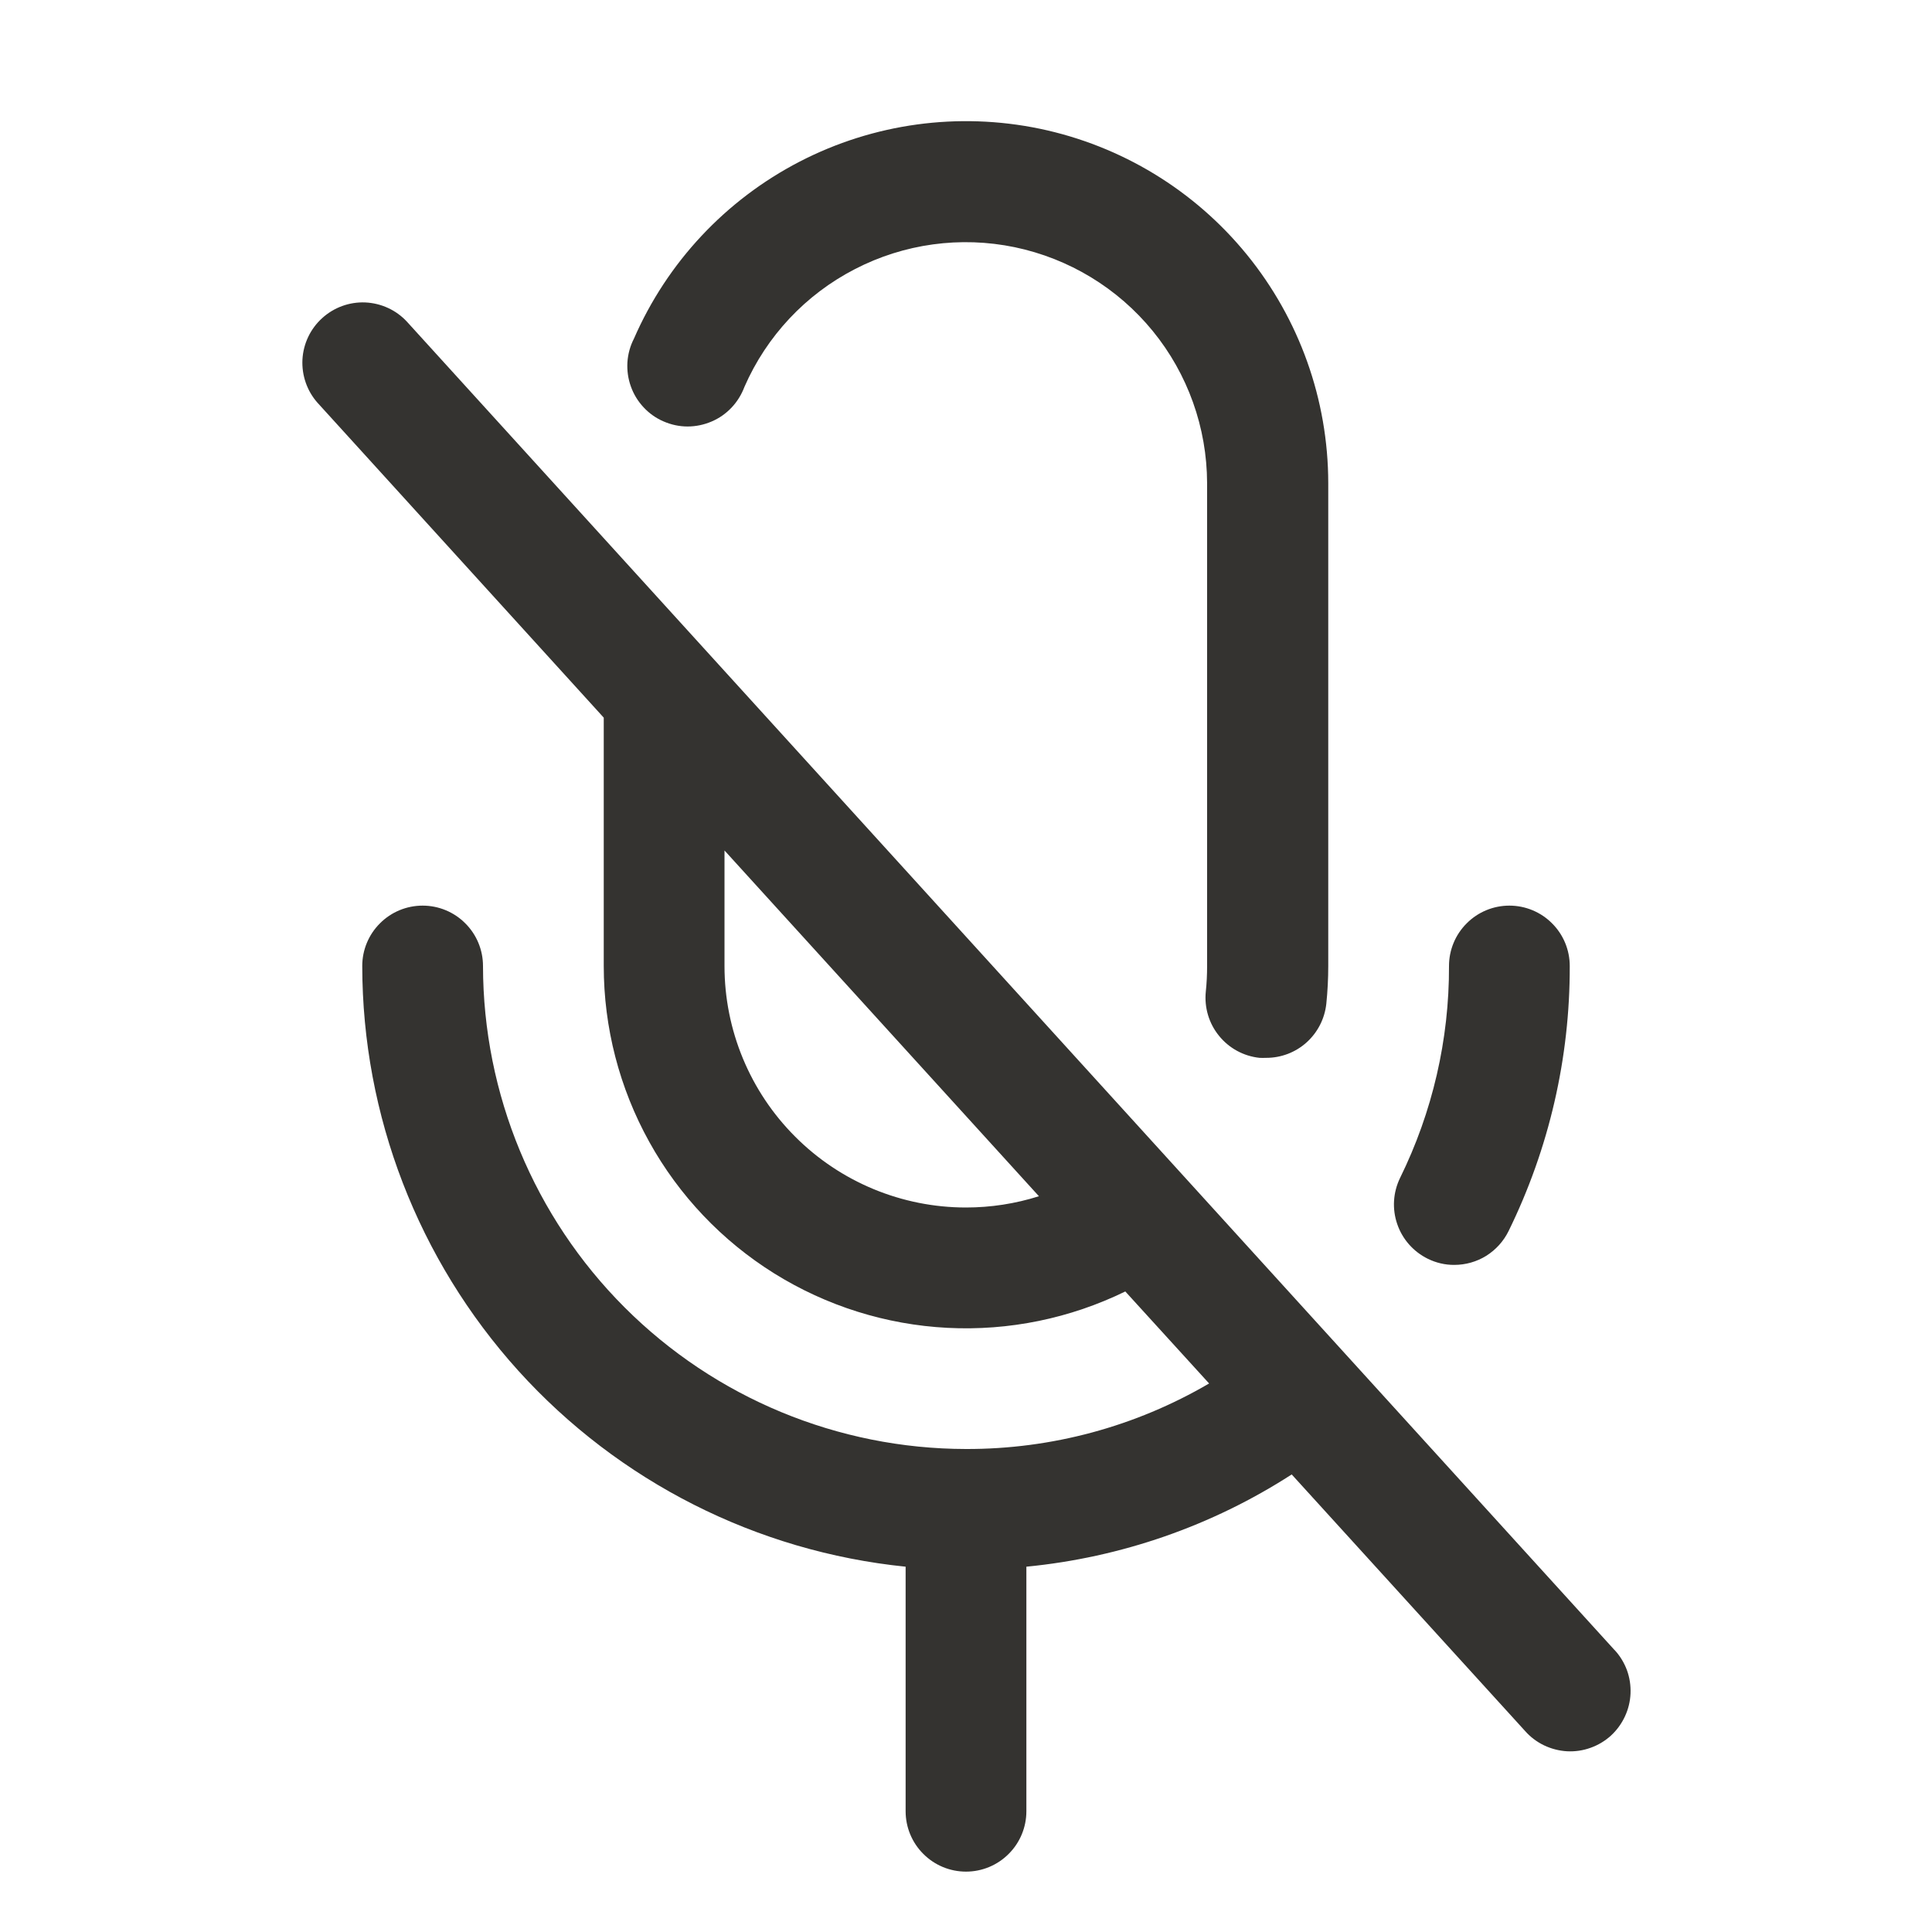 <svg width="24" height="24" viewBox="0 0 24 24" fill="none" xmlns="http://www.w3.org/2000/svg">
<path d="M20.055 20.496L5.055 3.996C4.921 3.851 4.735 3.766 4.537 3.757C4.34 3.749 4.148 3.819 4.002 3.952C3.856 4.084 3.768 4.269 3.757 4.466C3.747 4.663 3.814 4.857 3.945 5.004L7.5 8.915V12C7.5 12.764 7.694 13.515 8.065 14.184C8.435 14.852 8.97 15.415 9.618 15.819C10.266 16.223 11.007 16.456 11.77 16.495C12.533 16.534 13.293 16.378 13.979 16.043L15.02 17.186C14.104 17.722 13.061 18.003 12 18C10.409 17.998 8.884 17.366 7.759 16.241C6.634 15.116 6.002 13.591 6 12C6 11.801 5.921 11.61 5.78 11.47C5.64 11.329 5.449 11.25 5.25 11.25C5.051 11.25 4.86 11.329 4.72 11.47C4.579 11.61 4.5 11.801 4.5 12C4.502 13.859 5.194 15.65 6.44 17.029C7.687 18.407 9.401 19.274 11.25 19.462V22.5C11.25 22.699 11.329 22.89 11.47 23.03C11.61 23.171 11.801 23.25 12 23.25C12.199 23.25 12.39 23.171 12.53 23.03C12.671 22.89 12.75 22.699 12.75 22.5V19.462C13.924 19.348 15.055 18.956 16.046 18.316L18.945 21.503C19.011 21.578 19.091 21.638 19.18 21.681C19.27 21.724 19.367 21.749 19.466 21.755C19.565 21.76 19.664 21.746 19.758 21.712C19.851 21.679 19.937 21.628 20.011 21.561C20.084 21.494 20.143 21.413 20.185 21.323C20.227 21.233 20.251 21.136 20.255 21.037C20.259 20.938 20.244 20.839 20.21 20.746C20.175 20.653 20.123 20.567 20.055 20.495V20.496ZM12 15C11.204 15 10.441 14.684 9.879 14.121C9.316 13.559 9 12.796 9 12V10.565L12.906 14.86C12.613 14.953 12.307 15 12 15ZM17.392 14.633C17.795 13.814 18.003 12.913 18 12C18 11.801 18.079 11.61 18.22 11.47C18.36 11.329 18.551 11.25 18.75 11.25C18.949 11.25 19.14 11.329 19.28 11.47C19.421 11.61 19.5 11.801 19.5 12C19.503 13.141 19.243 14.268 18.74 15.293C18.678 15.419 18.582 15.525 18.463 15.6C18.344 15.674 18.206 15.713 18.066 15.713C17.951 15.714 17.839 15.687 17.737 15.637C17.558 15.549 17.421 15.394 17.357 15.206C17.292 15.018 17.305 14.812 17.392 14.633ZM7.875 4.207C8.288 3.259 9.015 2.483 9.933 2.008C10.851 1.533 11.904 1.389 12.916 1.599C13.928 1.81 14.837 2.362 15.489 3.163C16.142 3.965 16.499 4.966 16.5 6V12C16.5 12.157 16.492 12.313 16.476 12.469C16.456 12.654 16.369 12.825 16.23 12.95C16.092 13.074 15.912 13.142 15.726 13.141C15.699 13.142 15.673 13.142 15.647 13.141C15.449 13.12 15.268 13.022 15.143 12.867C15.017 12.713 14.959 12.515 14.979 12.317C14.99 12.214 14.995 12.107 14.995 12.002V6C14.993 5.312 14.755 4.645 14.32 4.112C13.885 3.579 13.28 3.212 12.606 3.071C11.932 2.931 11.231 3.027 10.62 3.343C10.008 3.658 9.524 4.174 9.248 4.805C9.212 4.901 9.158 4.989 9.088 5.063C9.017 5.138 8.933 5.197 8.838 5.237C8.744 5.277 8.643 5.298 8.541 5.298C8.438 5.298 8.337 5.276 8.243 5.235C8.149 5.195 8.065 5.135 7.995 5.06C7.925 4.985 7.871 4.897 7.837 4.801C7.802 4.704 7.788 4.602 7.794 4.5C7.801 4.397 7.828 4.298 7.875 4.207Z" fill="#343330"/>
</svg>
